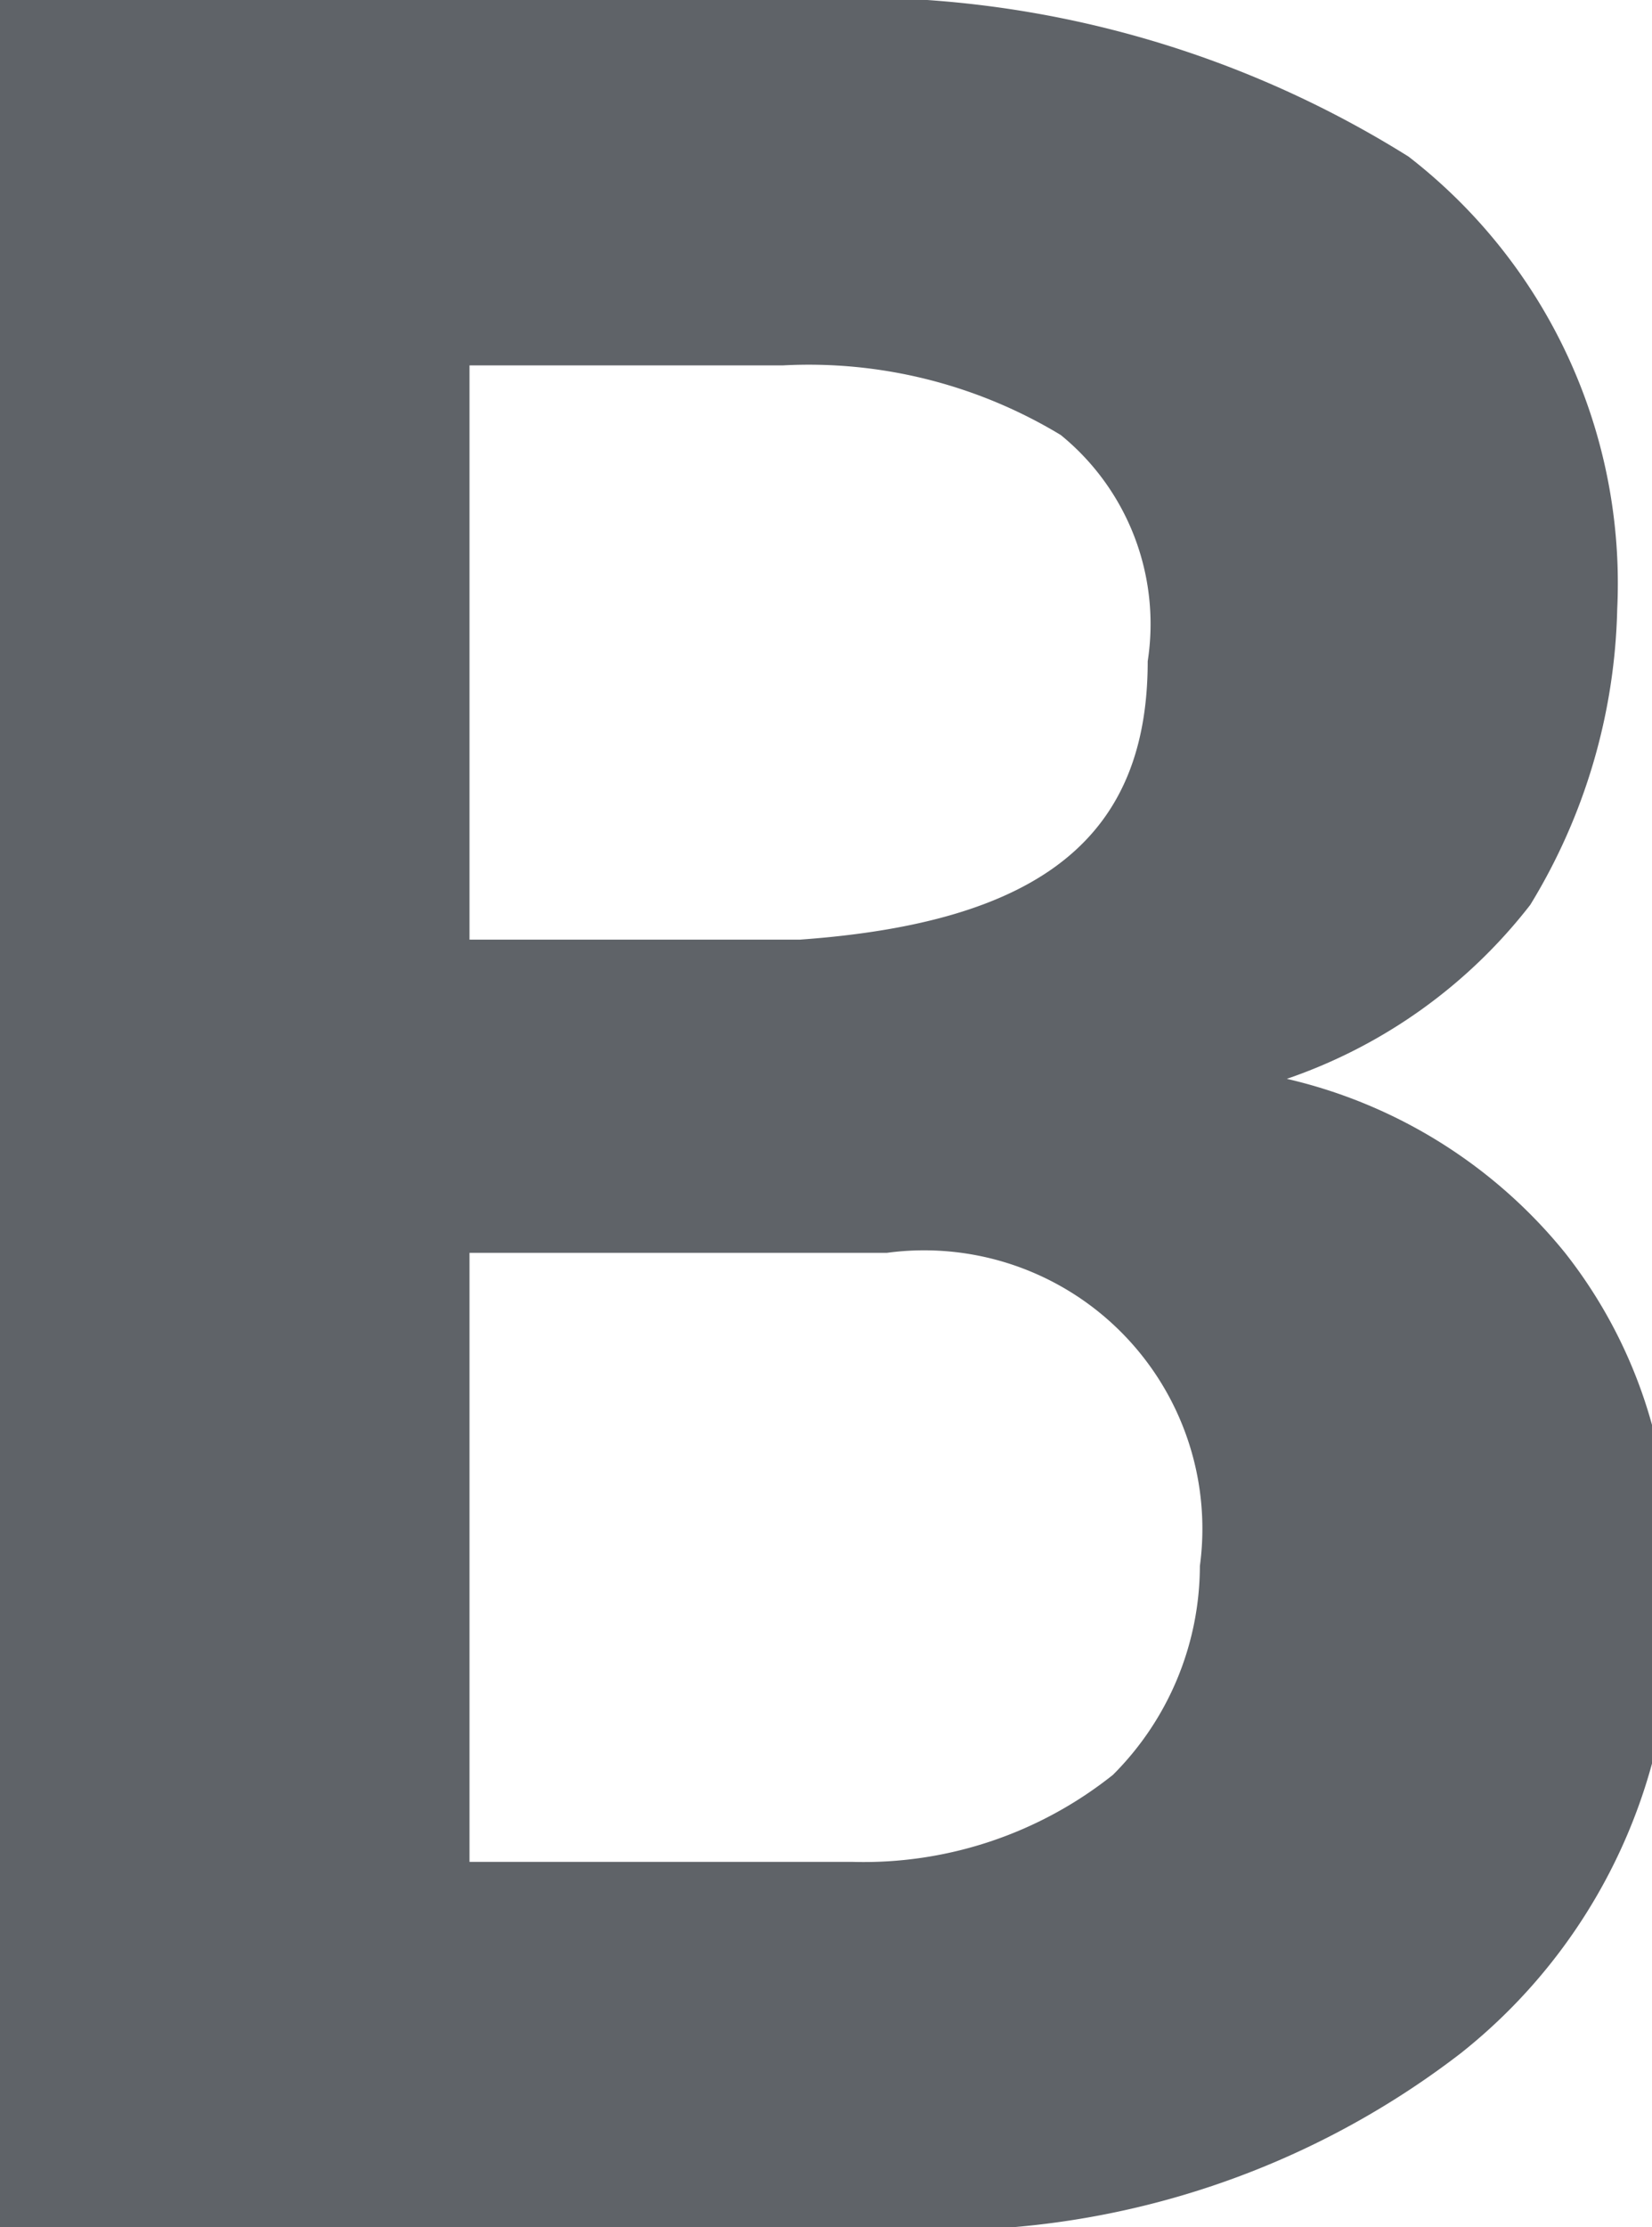 <svg id="Layer_1" data-name="Layer 1" xmlns="http://www.w3.org/2000/svg" viewBox="0 0 9.5 12.8"><path d="M12.2,18.4a4.9,4.9,0,0,0,3.4-1,3.2,3.2,0,0,0,1.2-2.8,2.8,2.8,0,0,0-.6-1.8,2.9,2.9,0,0,0-1.6-1,3,3,0,0,0,1.4-1,3.4,3.4,0,0,0,.5-1.7,3.1,3.1,0,0,0-1.2-2.6,6,6,0,0,0-3.6-.9H7.2V18.4Zm.1-5.6a1.6,1.6,0,0,1,1.8,1.8,1.7,1.7,0,0,1-.5,1.2,2.3,2.3,0,0,1-1.5.5H9.9V12.8ZM9.9,7.7h1.8a2.8,2.8,0,0,1,1.6.4,1.4,1.4,0,0,1,.5,1.3c0,1-.6,1.5-2,1.6H9.9Z" transform="translate(-7.2 -5.6)" fill="#5f6368" fill-rule="evenodd"/></svg>